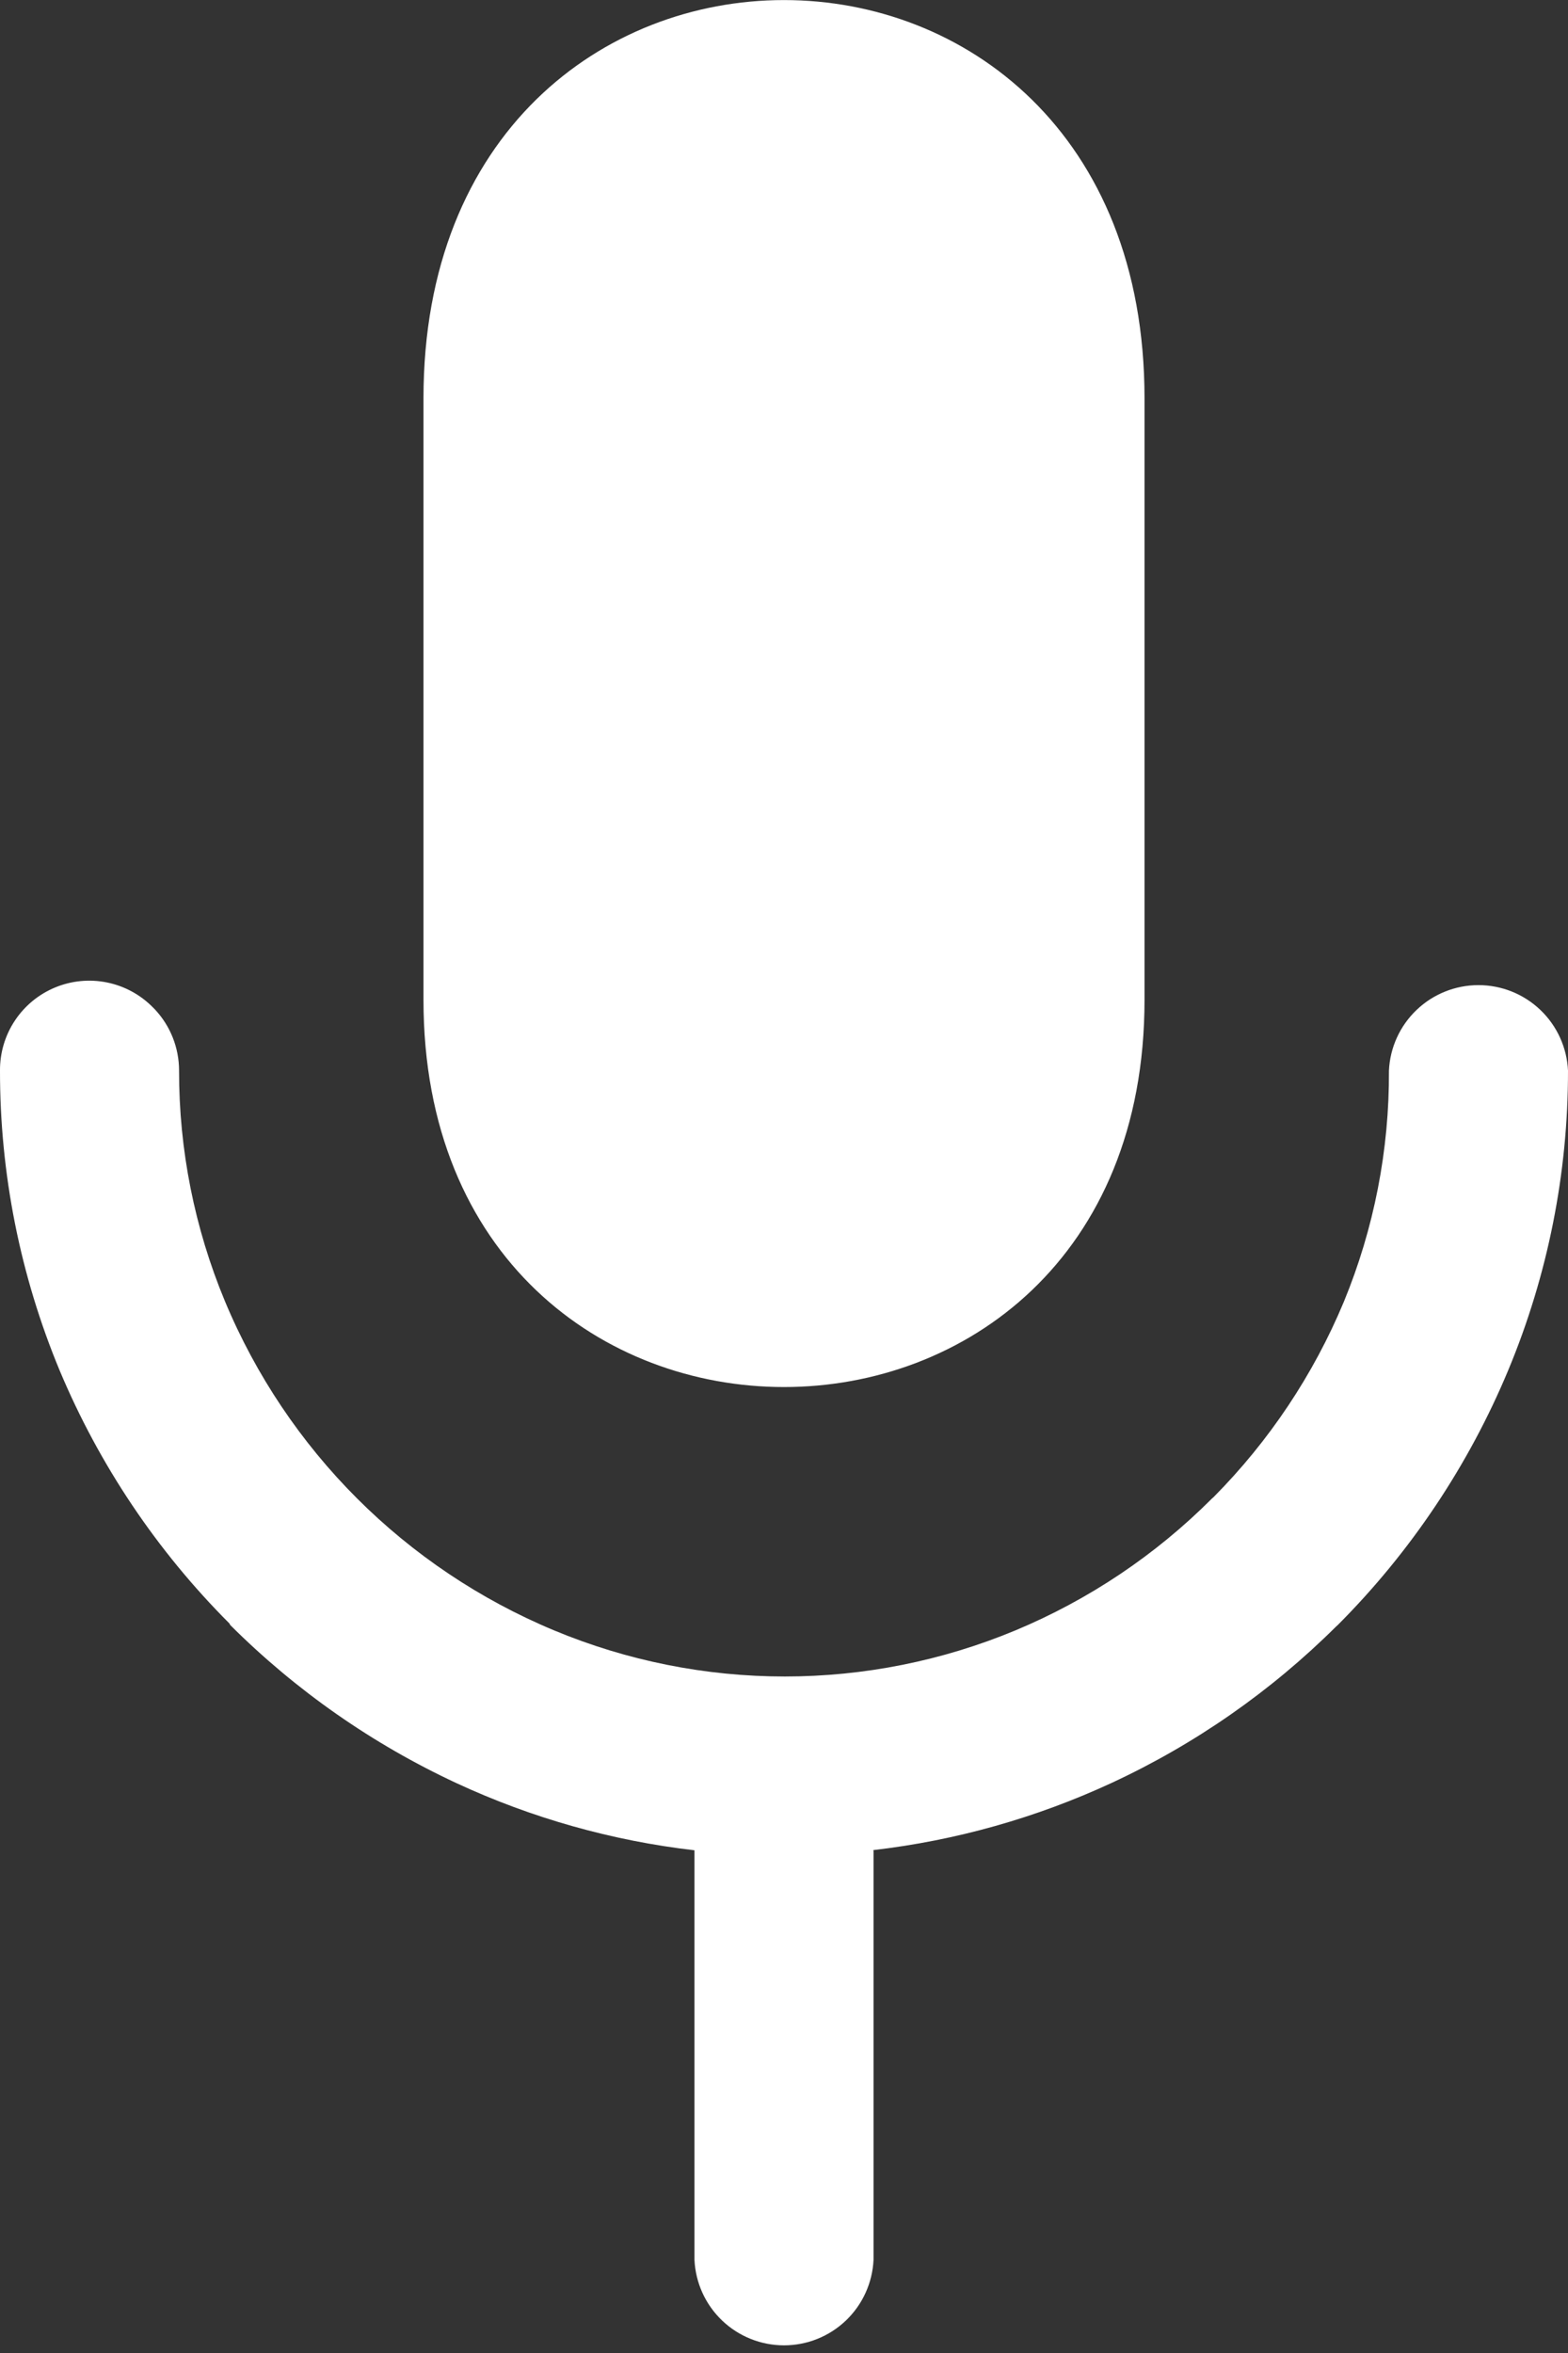 <svg width="100" height="150" viewBox="0 0 100 150" fill="none" xmlns="http://www.w3.org/2000/svg">
<rect x="0" y="0" width="100" height="150" fill="#333333" stroke="none"/>
<g clip-path="url(#clip0_1392_6)">
<path d="M72.992 25.388V63.742C72.992 96.649 27.008 96.649 27.008 63.742V25.388C27.008 -8.457 72.992 -8.457 72.992 25.388ZM55.71 118.014V144.059C55.642 145.528 55.011 146.914 53.948 147.93C52.884 148.945 51.471 149.512 50 149.512C48.53 149.512 47.116 148.945 46.053 147.93C44.989 146.914 44.358 145.528 44.29 144.059V117.953C39.037 117.345 33.914 115.901 29.117 113.675C23.756 111.182 18.872 107.771 14.686 103.596L14.625 103.487C10.006 98.865 6.33 93.388 3.803 87.362C1.285 81.306 -0.007 74.811 0 68.252C-0.009 67.118 0.321 66.008 0.948 65.063C1.574 64.118 2.468 63.382 3.516 62.949C4.563 62.515 5.716 62.405 6.827 62.631C7.938 62.857 8.956 63.41 9.75 64.218L9.872 64.34C10.868 65.399 11.421 66.798 11.42 68.252C11.413 73.297 12.407 78.293 14.345 82.95C18.304 92.441 25.852 99.984 35.344 103.937C40.004 105.876 45.002 106.874 50.049 106.874C55.096 106.874 60.093 105.876 64.753 103.937C69.443 101.981 73.704 99.124 77.294 95.528L77.392 95.443C80.941 91.867 83.764 87.637 85.704 82.987C87.63 78.314 88.608 73.306 88.58 68.252C88.648 66.783 89.279 65.397 90.343 64.382C91.406 63.366 92.82 62.8 94.29 62.8C95.76 62.8 97.174 63.366 98.238 64.382C99.301 65.397 99.932 66.783 100 68.252C100.005 74.799 98.713 81.281 96.198 87.326C93.665 93.407 89.968 98.934 85.314 103.596L85.204 103.694C81.047 107.824 76.201 111.198 70.884 113.663C66.081 115.887 60.955 117.331 55.698 117.941L55.71 118.014Z" fill="white"/>
</g>
<defs>
<clipPath id="clip0_1392_6">
<rect width="100" height="149.762" fill="white"/>
</clipPath>
</defs>
</svg>
